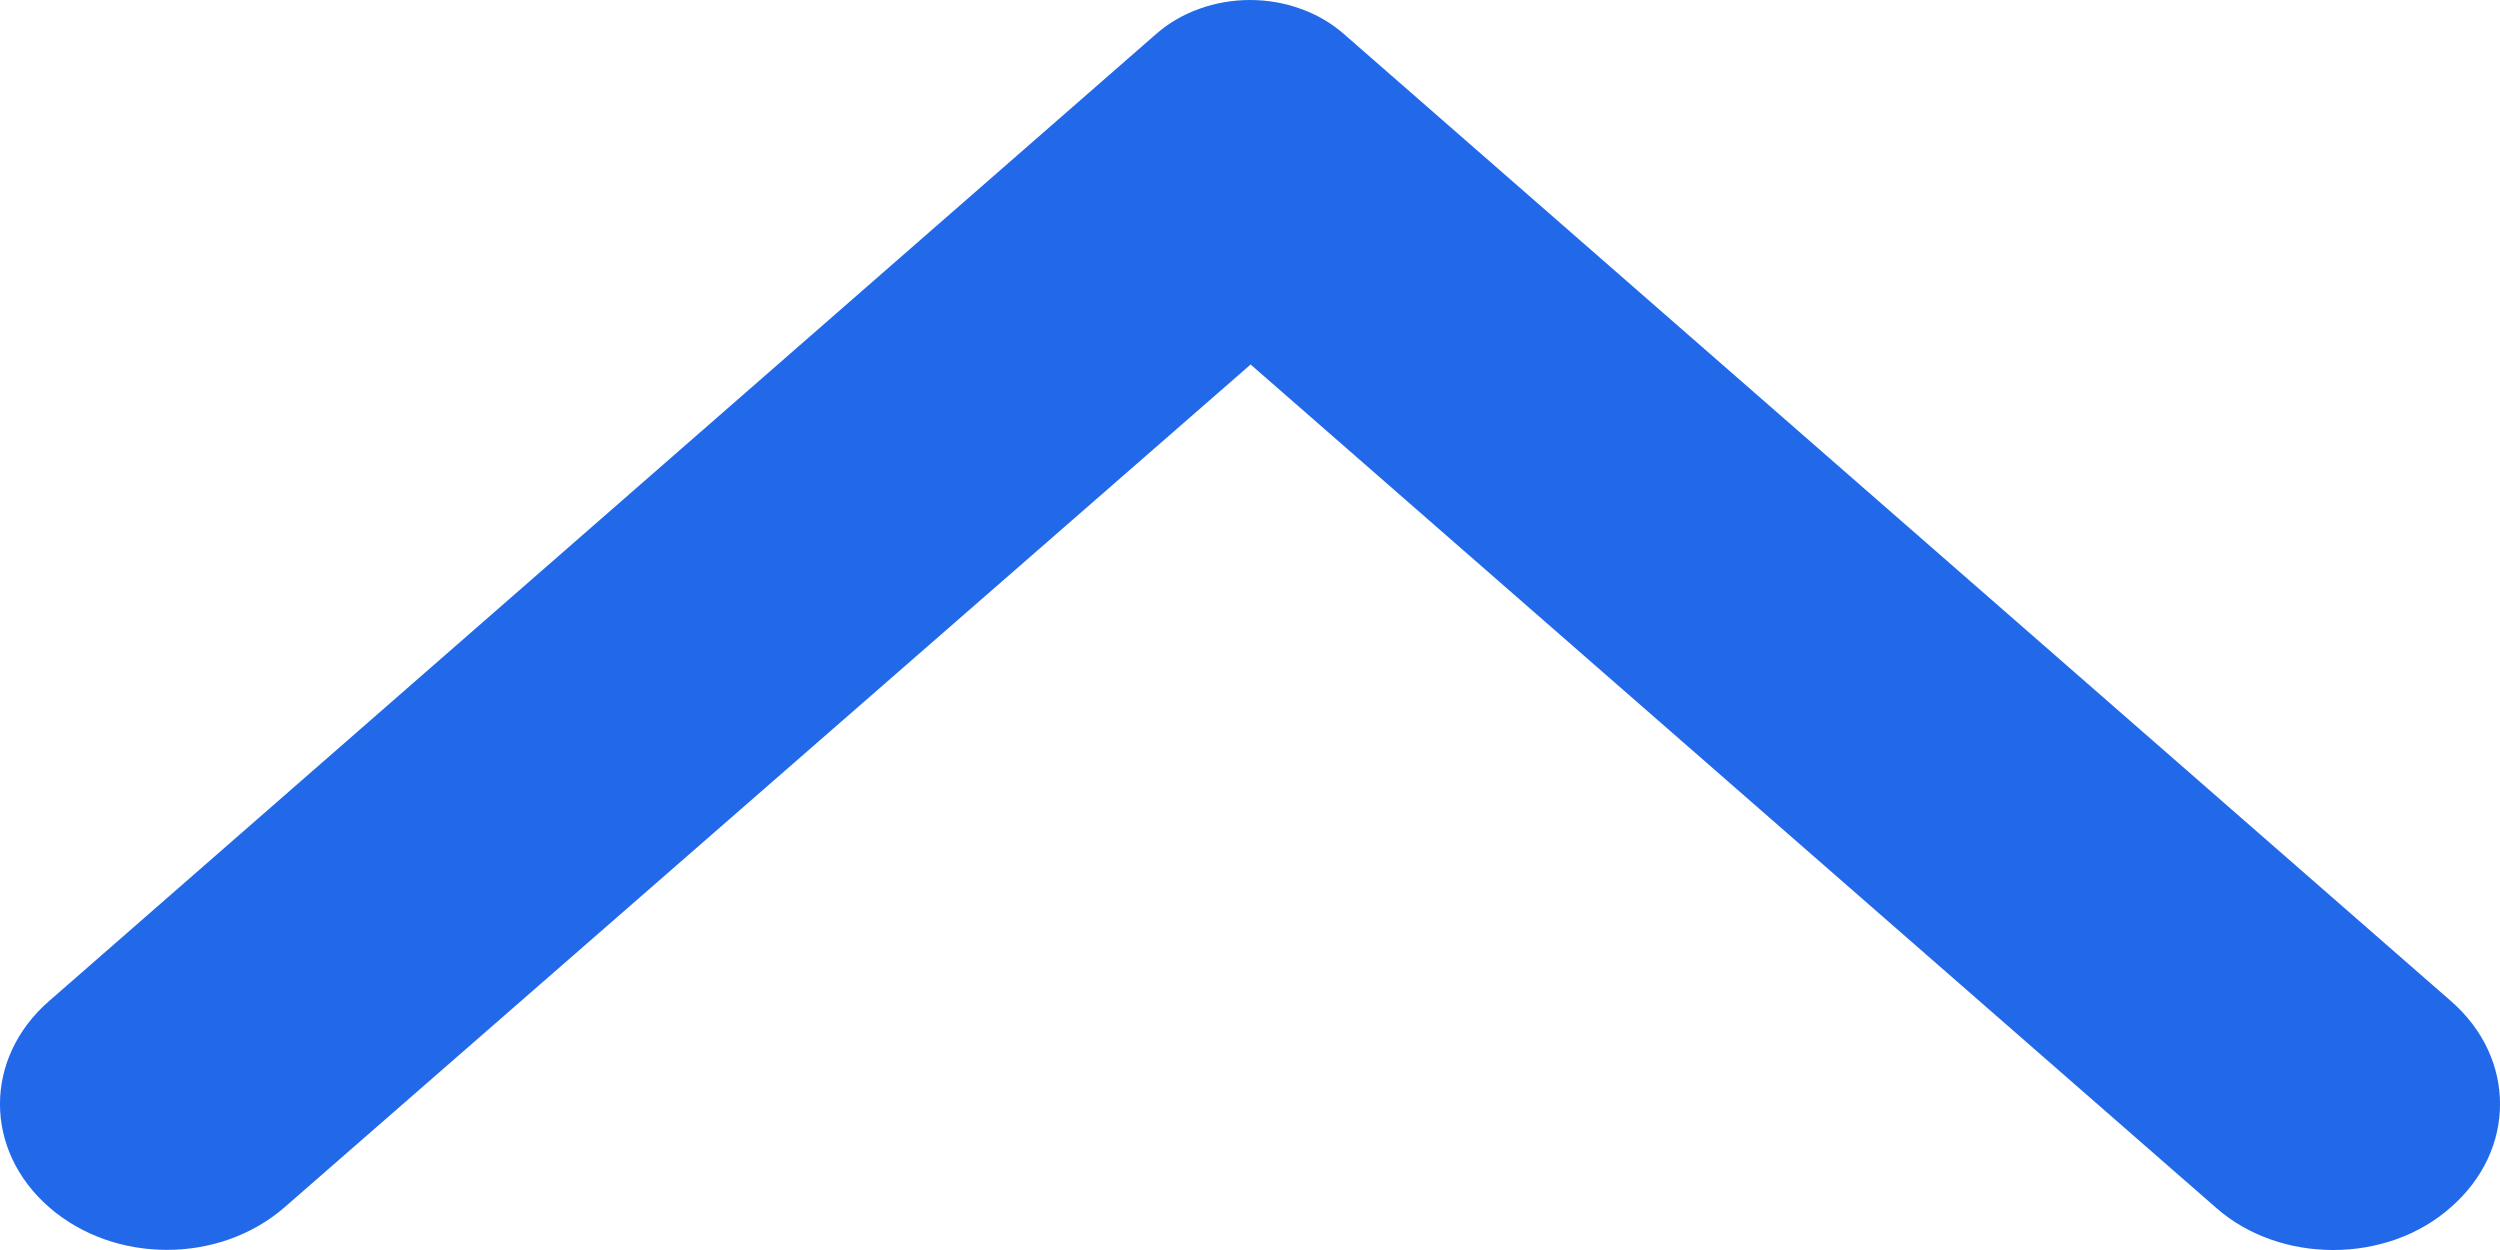 <svg width="20" height="10" viewBox="0 0 20 10" fill="none" xmlns="http://www.w3.org/2000/svg">
<g clip-path="url(#clip0_49_9)">
<path d="M19.608 9.657C20.131 9.2 20.131 8.465 19.608 8.009L10.751 0.272C10.653 0.186 10.536 0.117 10.407 0.071C10.278 0.024 10.14 5.10459e-07 10 5.1656e-07C9.86 5.22662e-07 9.722 0.024 9.593 0.071C9.464 0.117 9.347 0.186 9.249 0.272L0.392 8.009C-0.131 8.465 -0.131 9.2 0.392 9.657C0.914 10.113 1.756 10.113 2.278 9.657L10.005 2.916L17.733 9.666C18.244 10.113 19.097 10.113 19.608 9.657Z" fill="#2269EA"/>
</g>
<defs>
<clipPath id="clip0_49_9">
<rect width="10" height="20" fill="white" transform="translate(0 10) rotate(-90)"/>
</clipPath>
</defs>
</svg>
